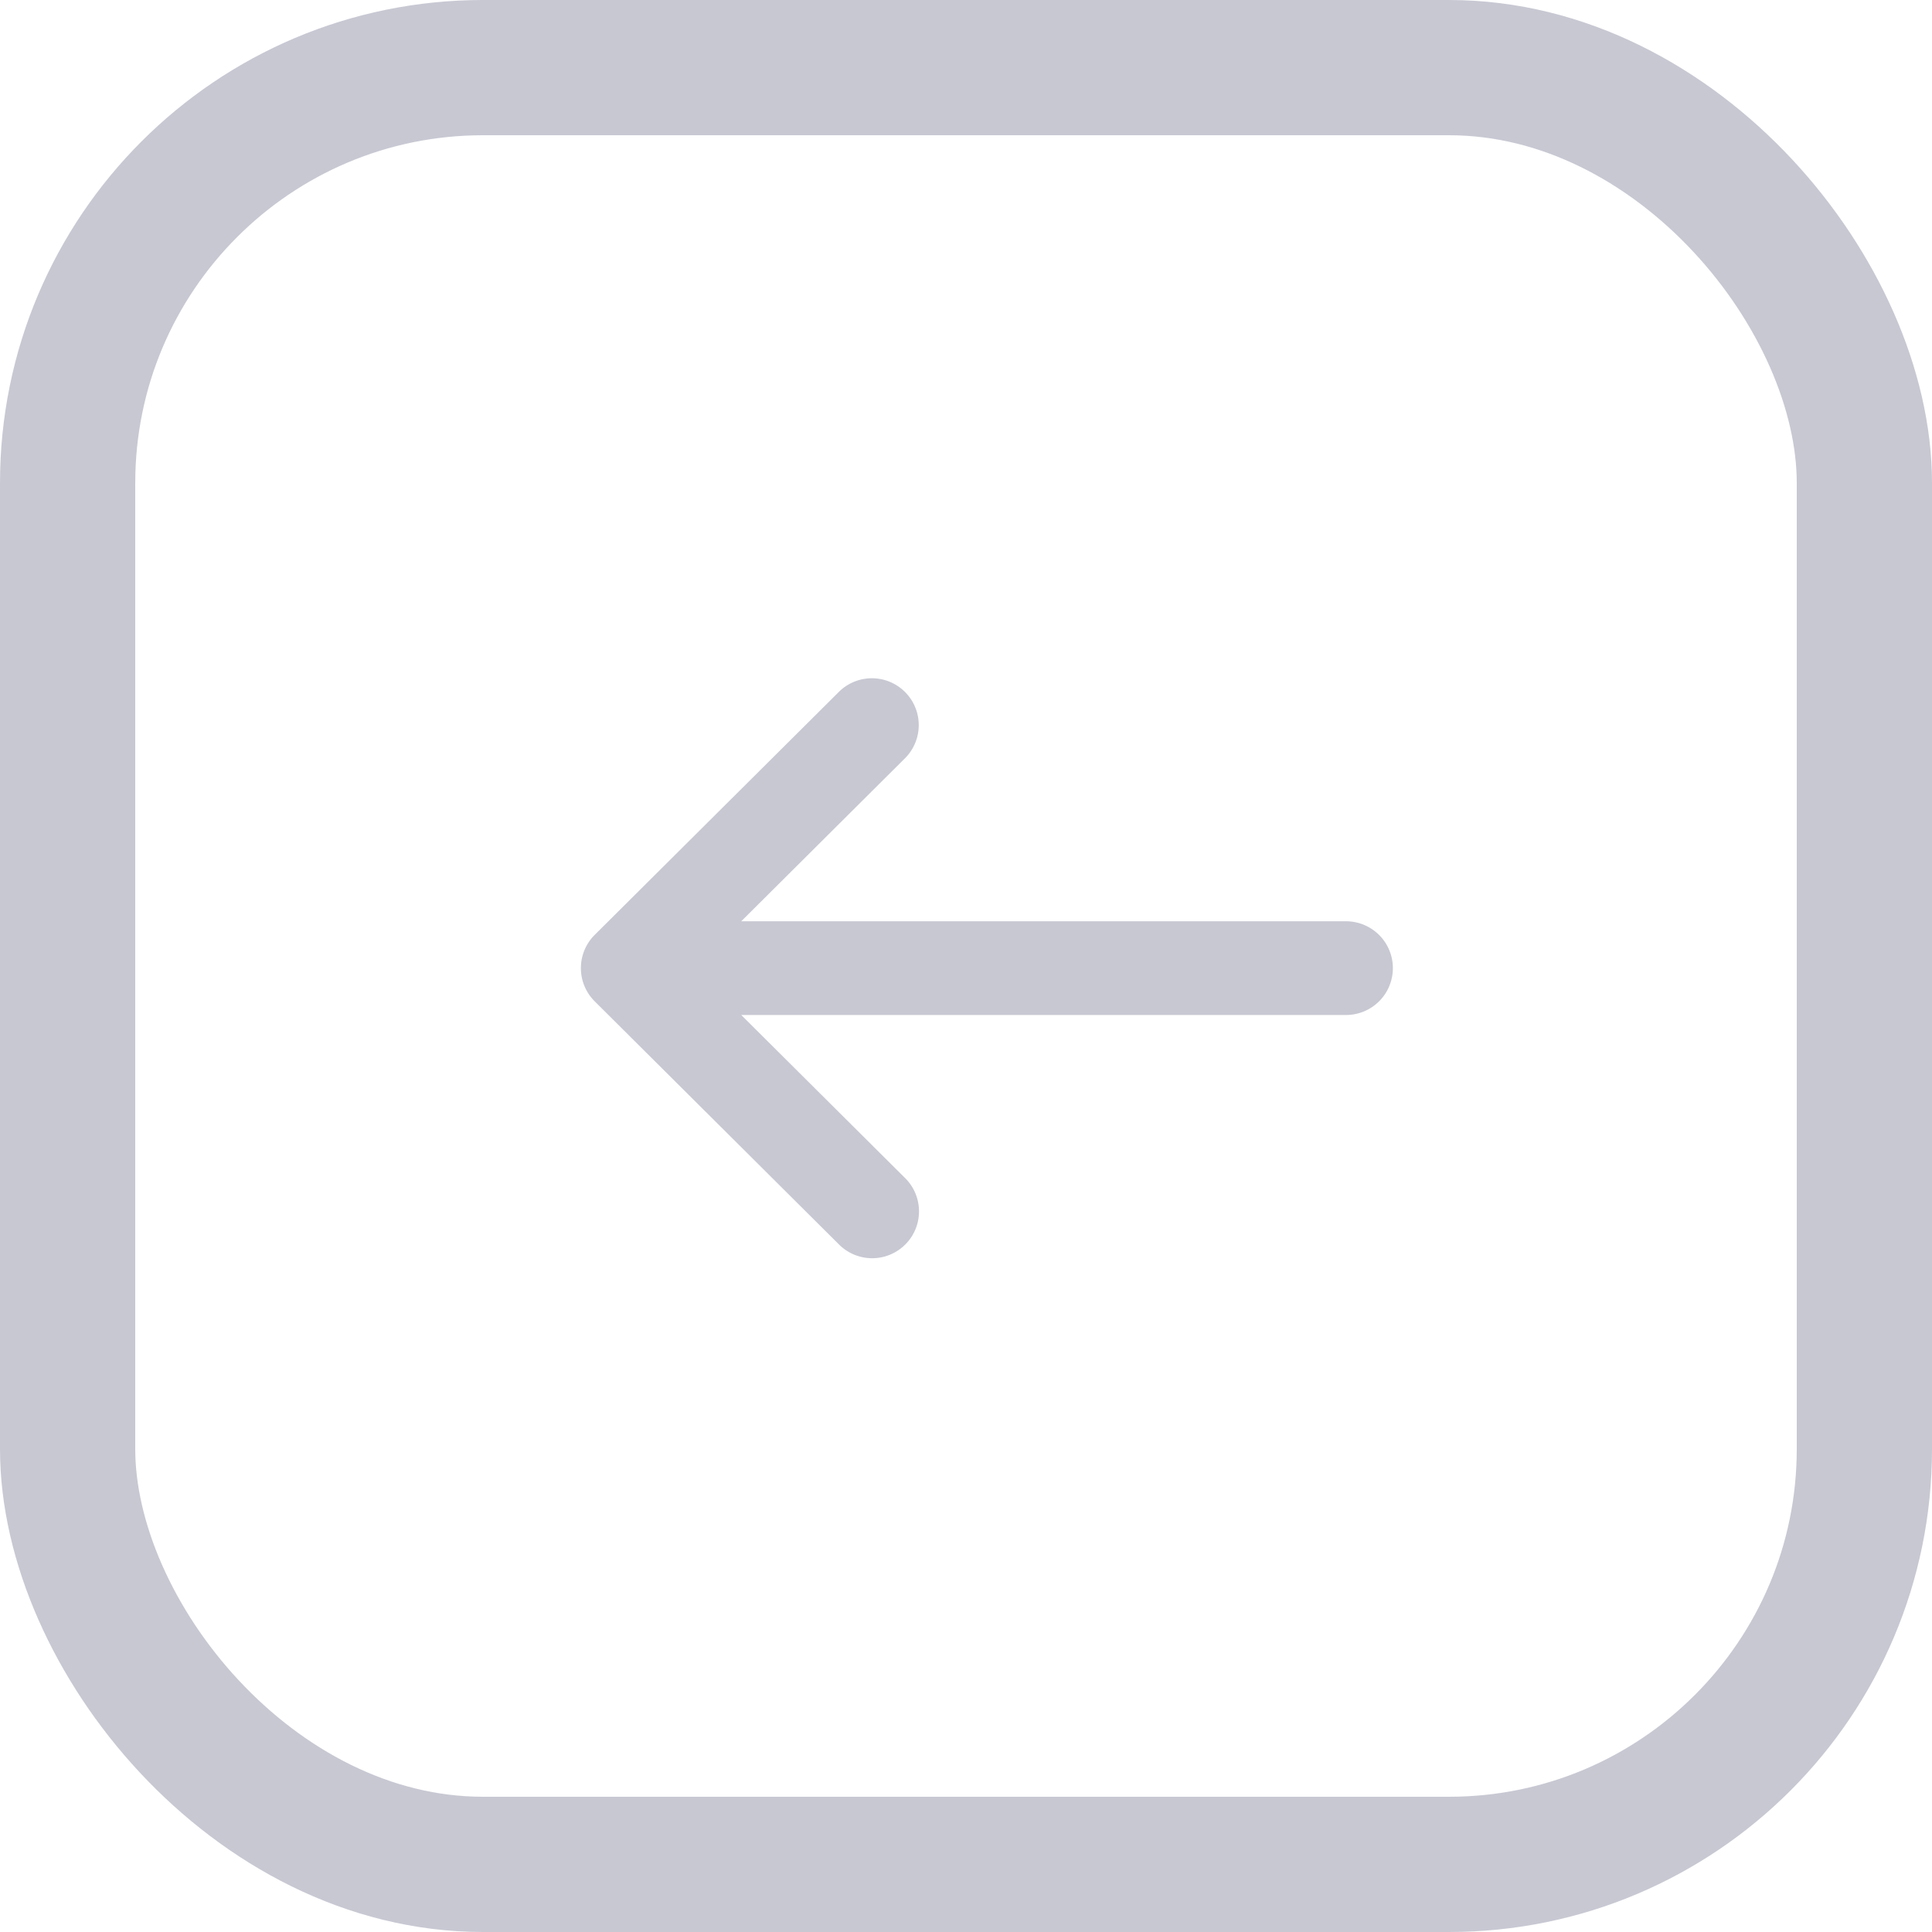 <svg xmlns="http://www.w3.org/2000/svg" width="200" height="200" viewBox="0 0 200 200">
  <g id="Group_1068" data-name="Group 1068" transform="translate(-1462 -40)">
    <g id="Rectangle_12" data-name="Rectangle 12" transform="translate(1462 40)" fill="none" stroke="#c7c8d2" stroke-width="14">
      <rect width="200" height="200" rx="50" stroke="none"/>
      <rect x="7" y="7" width="186" height="186" rx="43" fill="none"/>
    </g>
    <g id="right-arrow" transform="translate(1522.132 110.154)">
      <g id="Group_13" data-name="Group 13">
        <path id="Path_4" data-name="Path 4" d="M1.422,158.634l0,0,25.339-25.217a4.85,4.85,0,0,1,6.842,6.874L16.6,157.217H79.207a4.849,4.849,0,1,1,0,9.7H16.6l17.012,16.93a4.85,4.85,0,0,1-6.842,6.875L1.427,165.5l0,0A4.853,4.853,0,0,1,1.422,158.634Z" transform="translate(0 -132)" fill="#c7c8d2"/>
      </g>
    </g>
  </g>
</svg>
